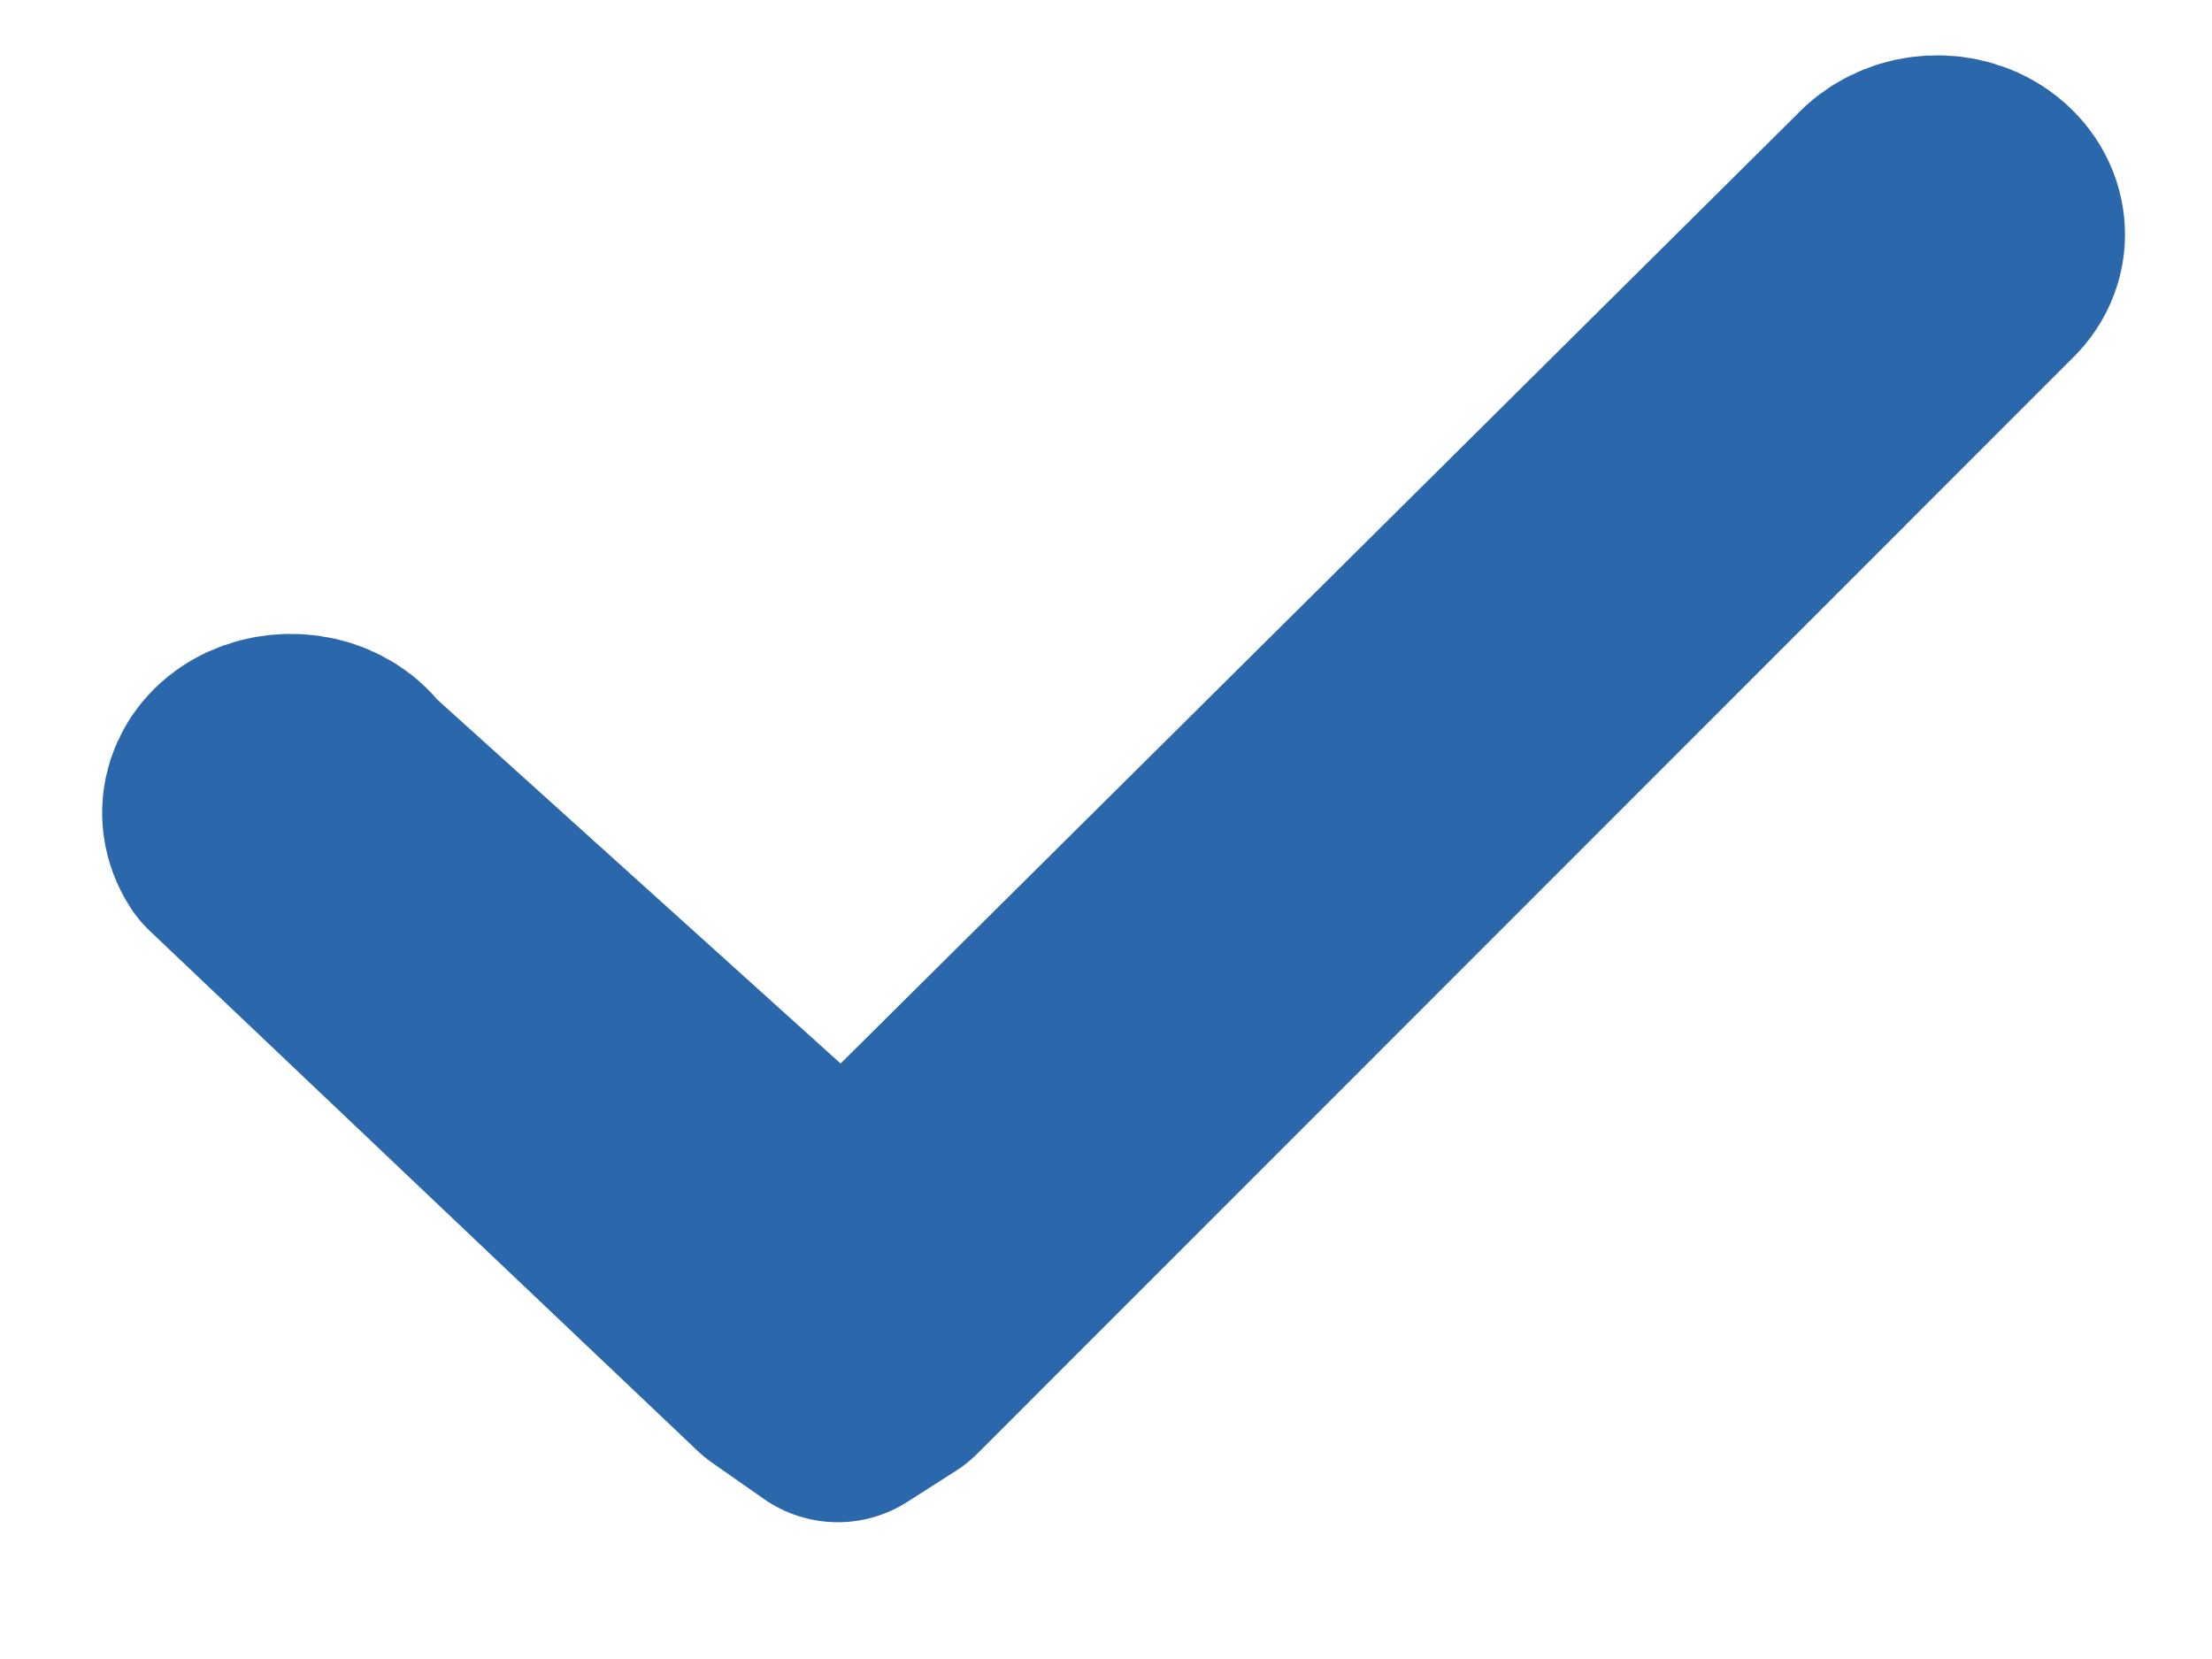 <svg width="12" height="9" viewBox="0 0 12 9" fill="none" xmlns="http://www.w3.org/2000/svg">
<path d="M1.86 4.276C1.771 4.144 1.575 4.102 1.418 4.173C1.261 4.247 1.21 4.411 1.295 4.543L4.265 7.362L4.545 7.558L4.808 7.39L10.761 1.435C10.871 1.318 10.842 1.147 10.701 1.055C10.557 0.962 10.357 0.991 10.247 1.112L4.583 6.733L1.86 4.276Z" fill="#2B68AB" stroke="#2B68AB" stroke-width="1.4" stroke-miterlimit="10" stroke-linecap="round" stroke-linejoin="round"/>
</svg>
